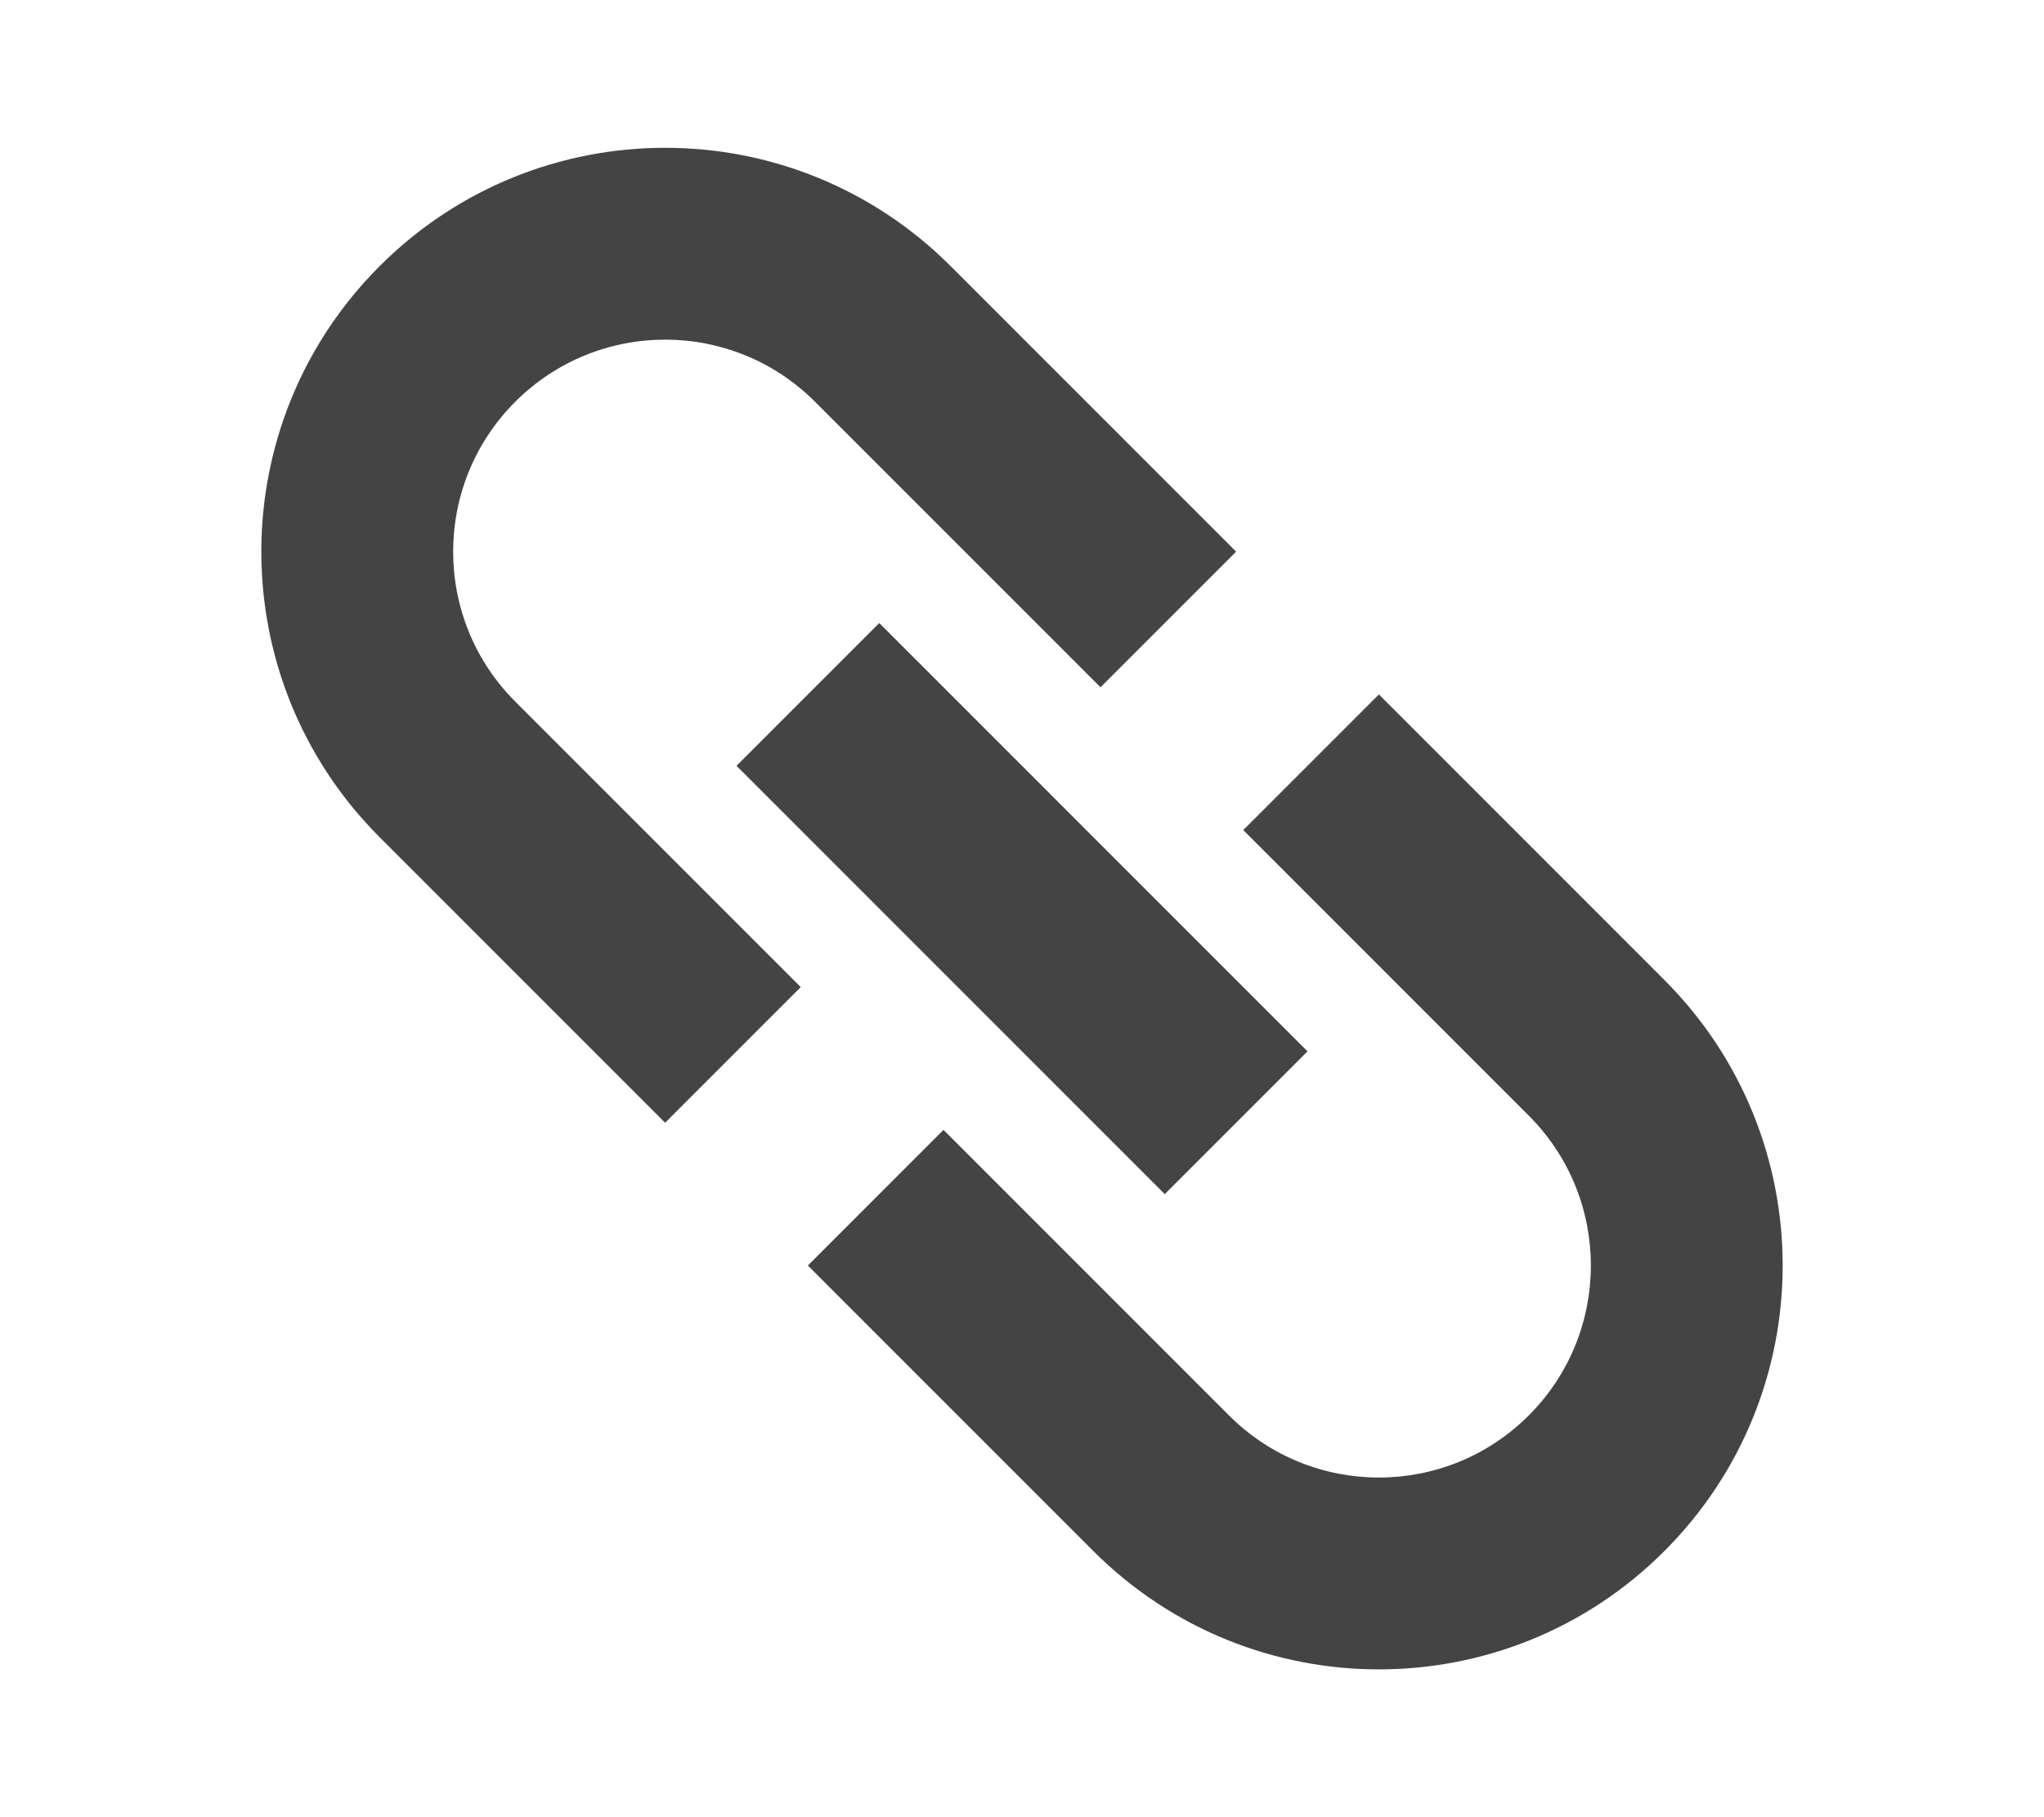 <svg xmlns="http://www.w3.org/2000/svg" width="18" height="16" viewBox="0 0 18 18" className="custom-icon">
	<path fill="#444" d="M1.9,9 C1.9,7.84 2.84,6.9 4,6.9 L8,6.9 L8,5 L4,5 C1.79,5 0,6.79 0,9 C0,11.21 1.79,13 4,13 L8,13 L8,11.1 L4,11.1 C2.84,11.1 1.9,10.16 1.9,9 Z M14,5 L10,5 L10,6.9 L14,6.9 C15.16,6.9 16.1,7.84 16.1,9 C16.1,10.16 15.16,11.1 14,11.1 L10,11.1 L10,13 L14,13 C16.21,13 18,11.21 18,9 C18,6.79 16.21,5 14,5 Z M6,10 L12,10 L12,8 L6,8 L6,10 Z" transform="scale(-1 1) rotate(-45 0 30.728)"/>
</svg>

